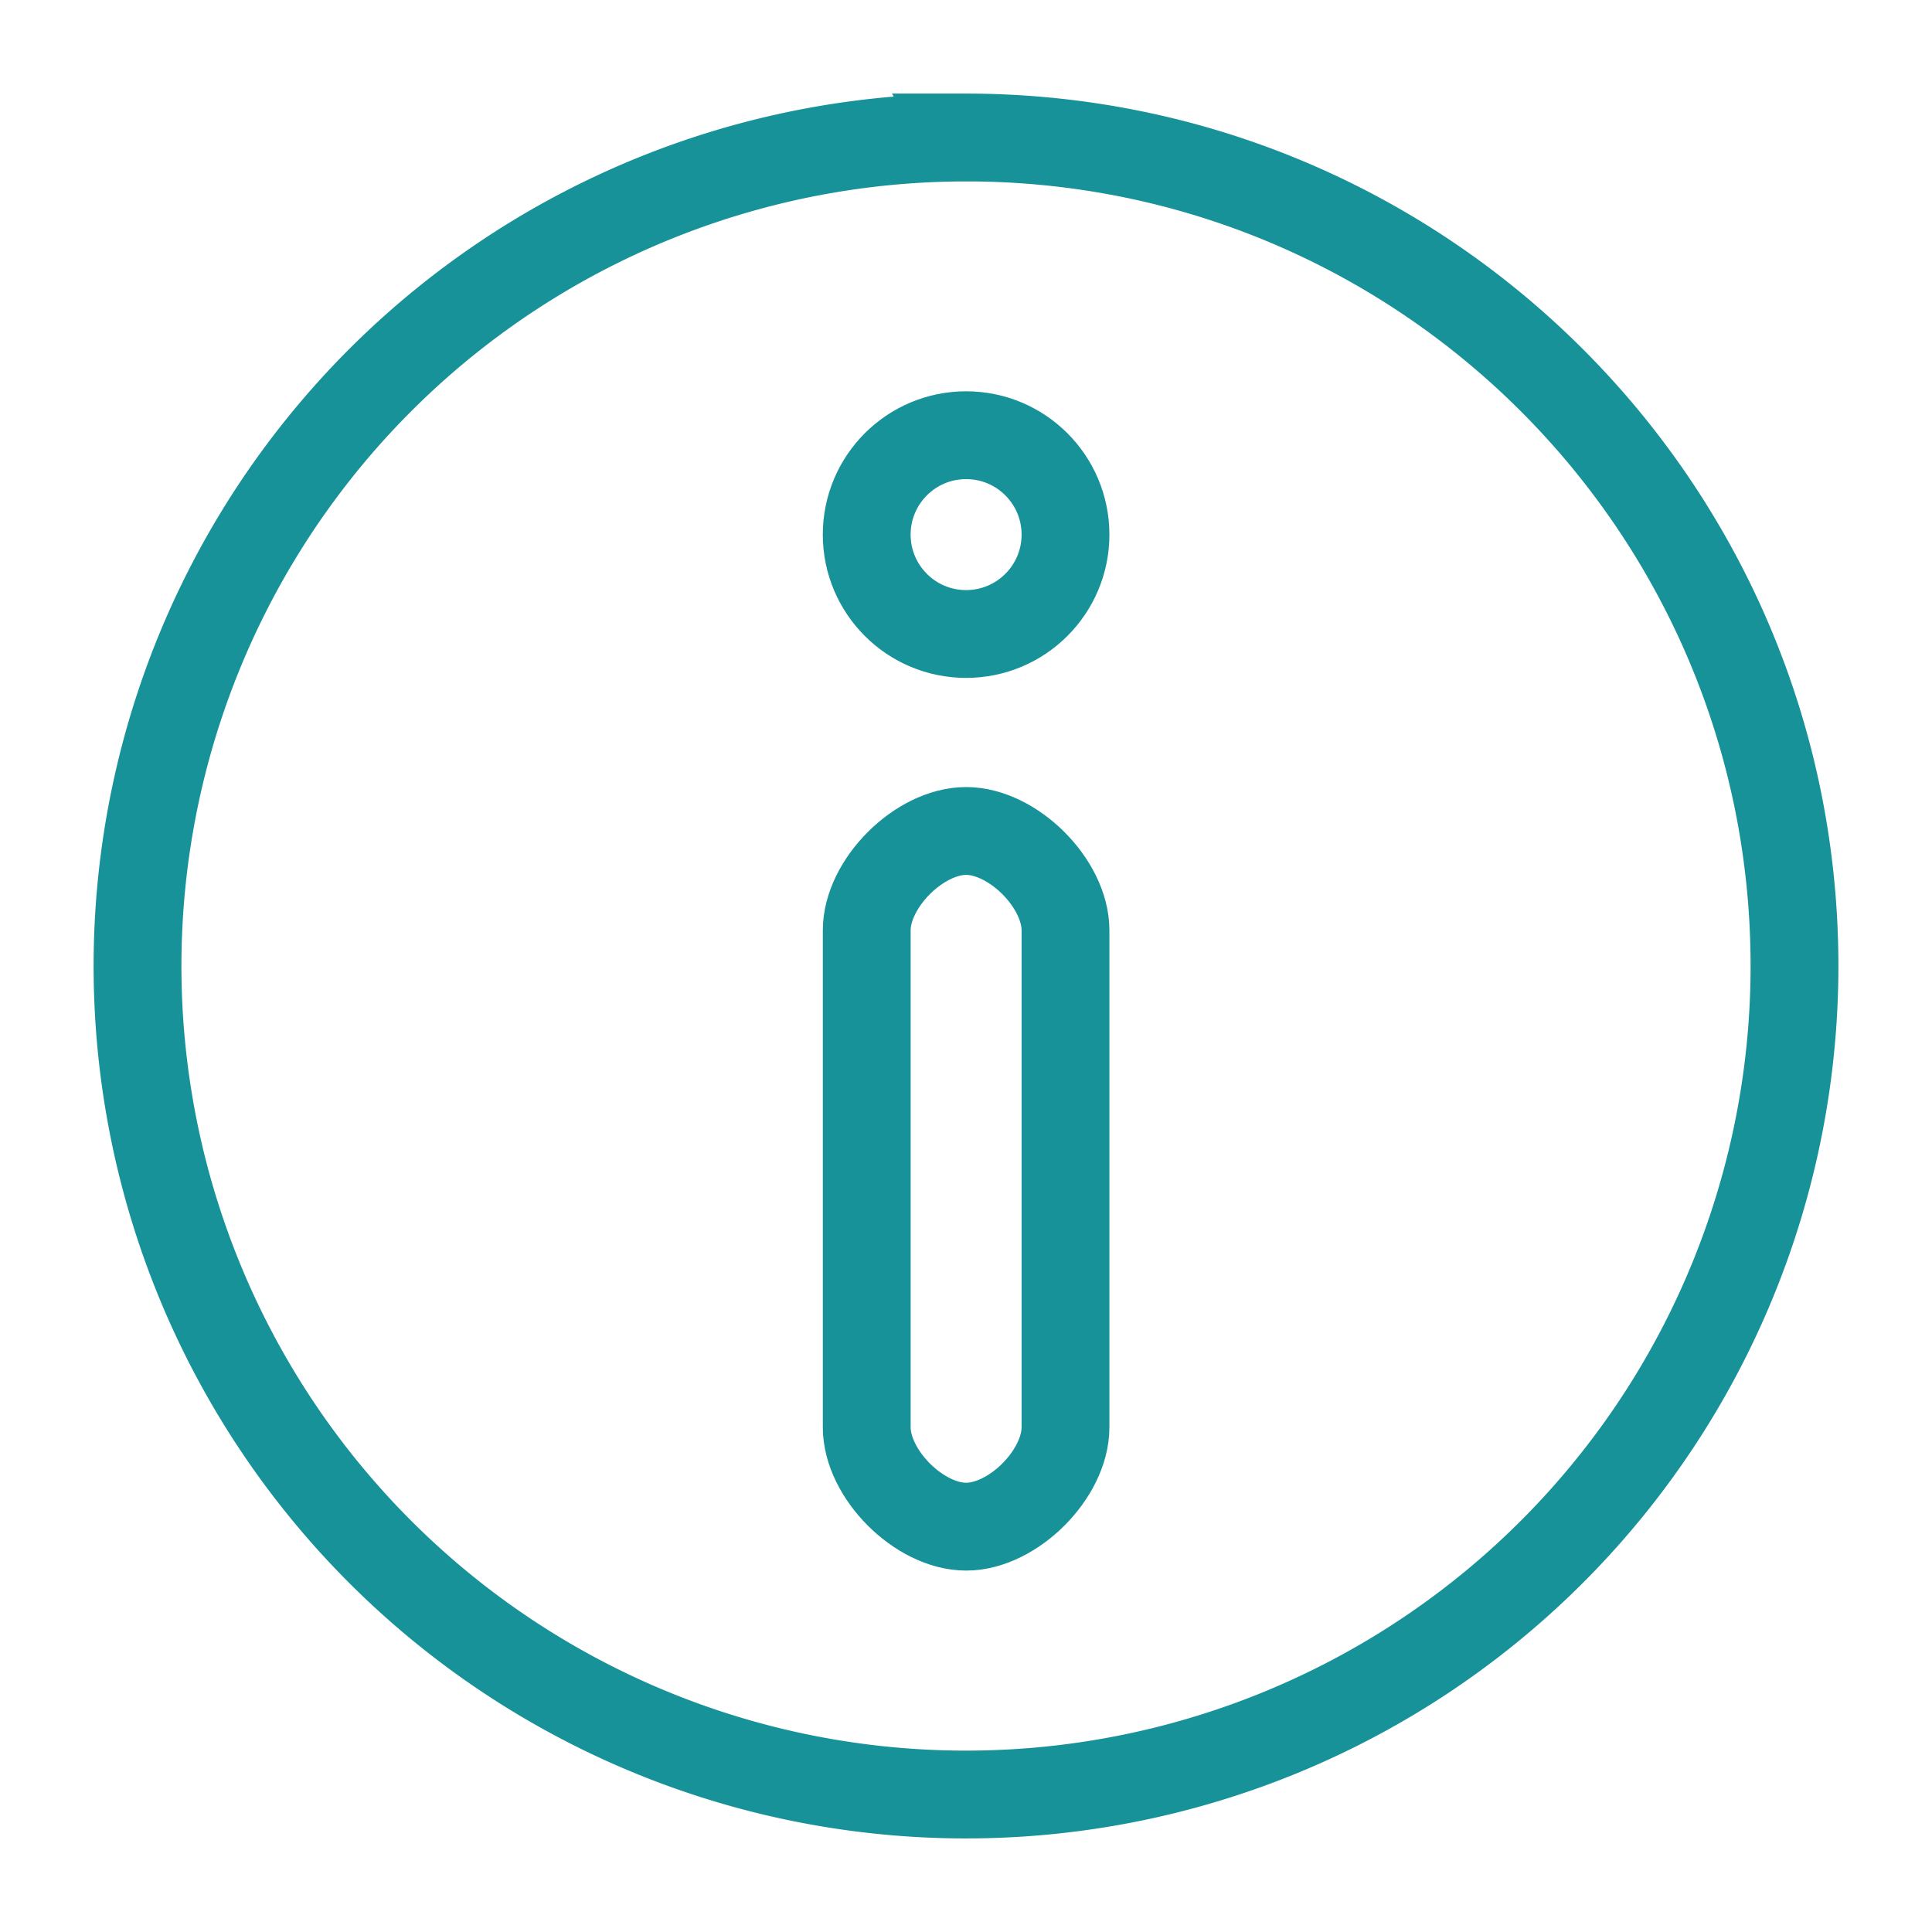 <svg xmlns="http://www.w3.org/2000/svg" width="100" height="100" viewBox="-5 -5 110 110">
    <path fill="none" stroke="#179299" stroke-width="5" d="M50 2.83a47.171 47.171 0 0 0-33.355 80.525A47.17 47.17 0 0 0 97.171 50c0-26.052-21.12-47.172-47.172-47.172Z"/>
    <path fill="none" stroke="#179299" stroke-linecap="round" stroke-linejoin="round" stroke-width="5" d="M44.348 76.262V47.97c0-2.667 2.99-5.658 5.658-5.658s5.659 2.99 5.659 5.658v28.293c0 2.668-2.991 5.659-5.659 5.659-2.667 0-5.658-2.991-5.658-5.659z" paint-order="fill markers stroke"/>
    <circle cx="50.006" cy="25.438" r="5.659" fill="none" stroke="#179299" stroke-linecap="round" stroke-linejoin="round" stroke-width="5" paint-order="fill markers stroke"/>
</svg>

